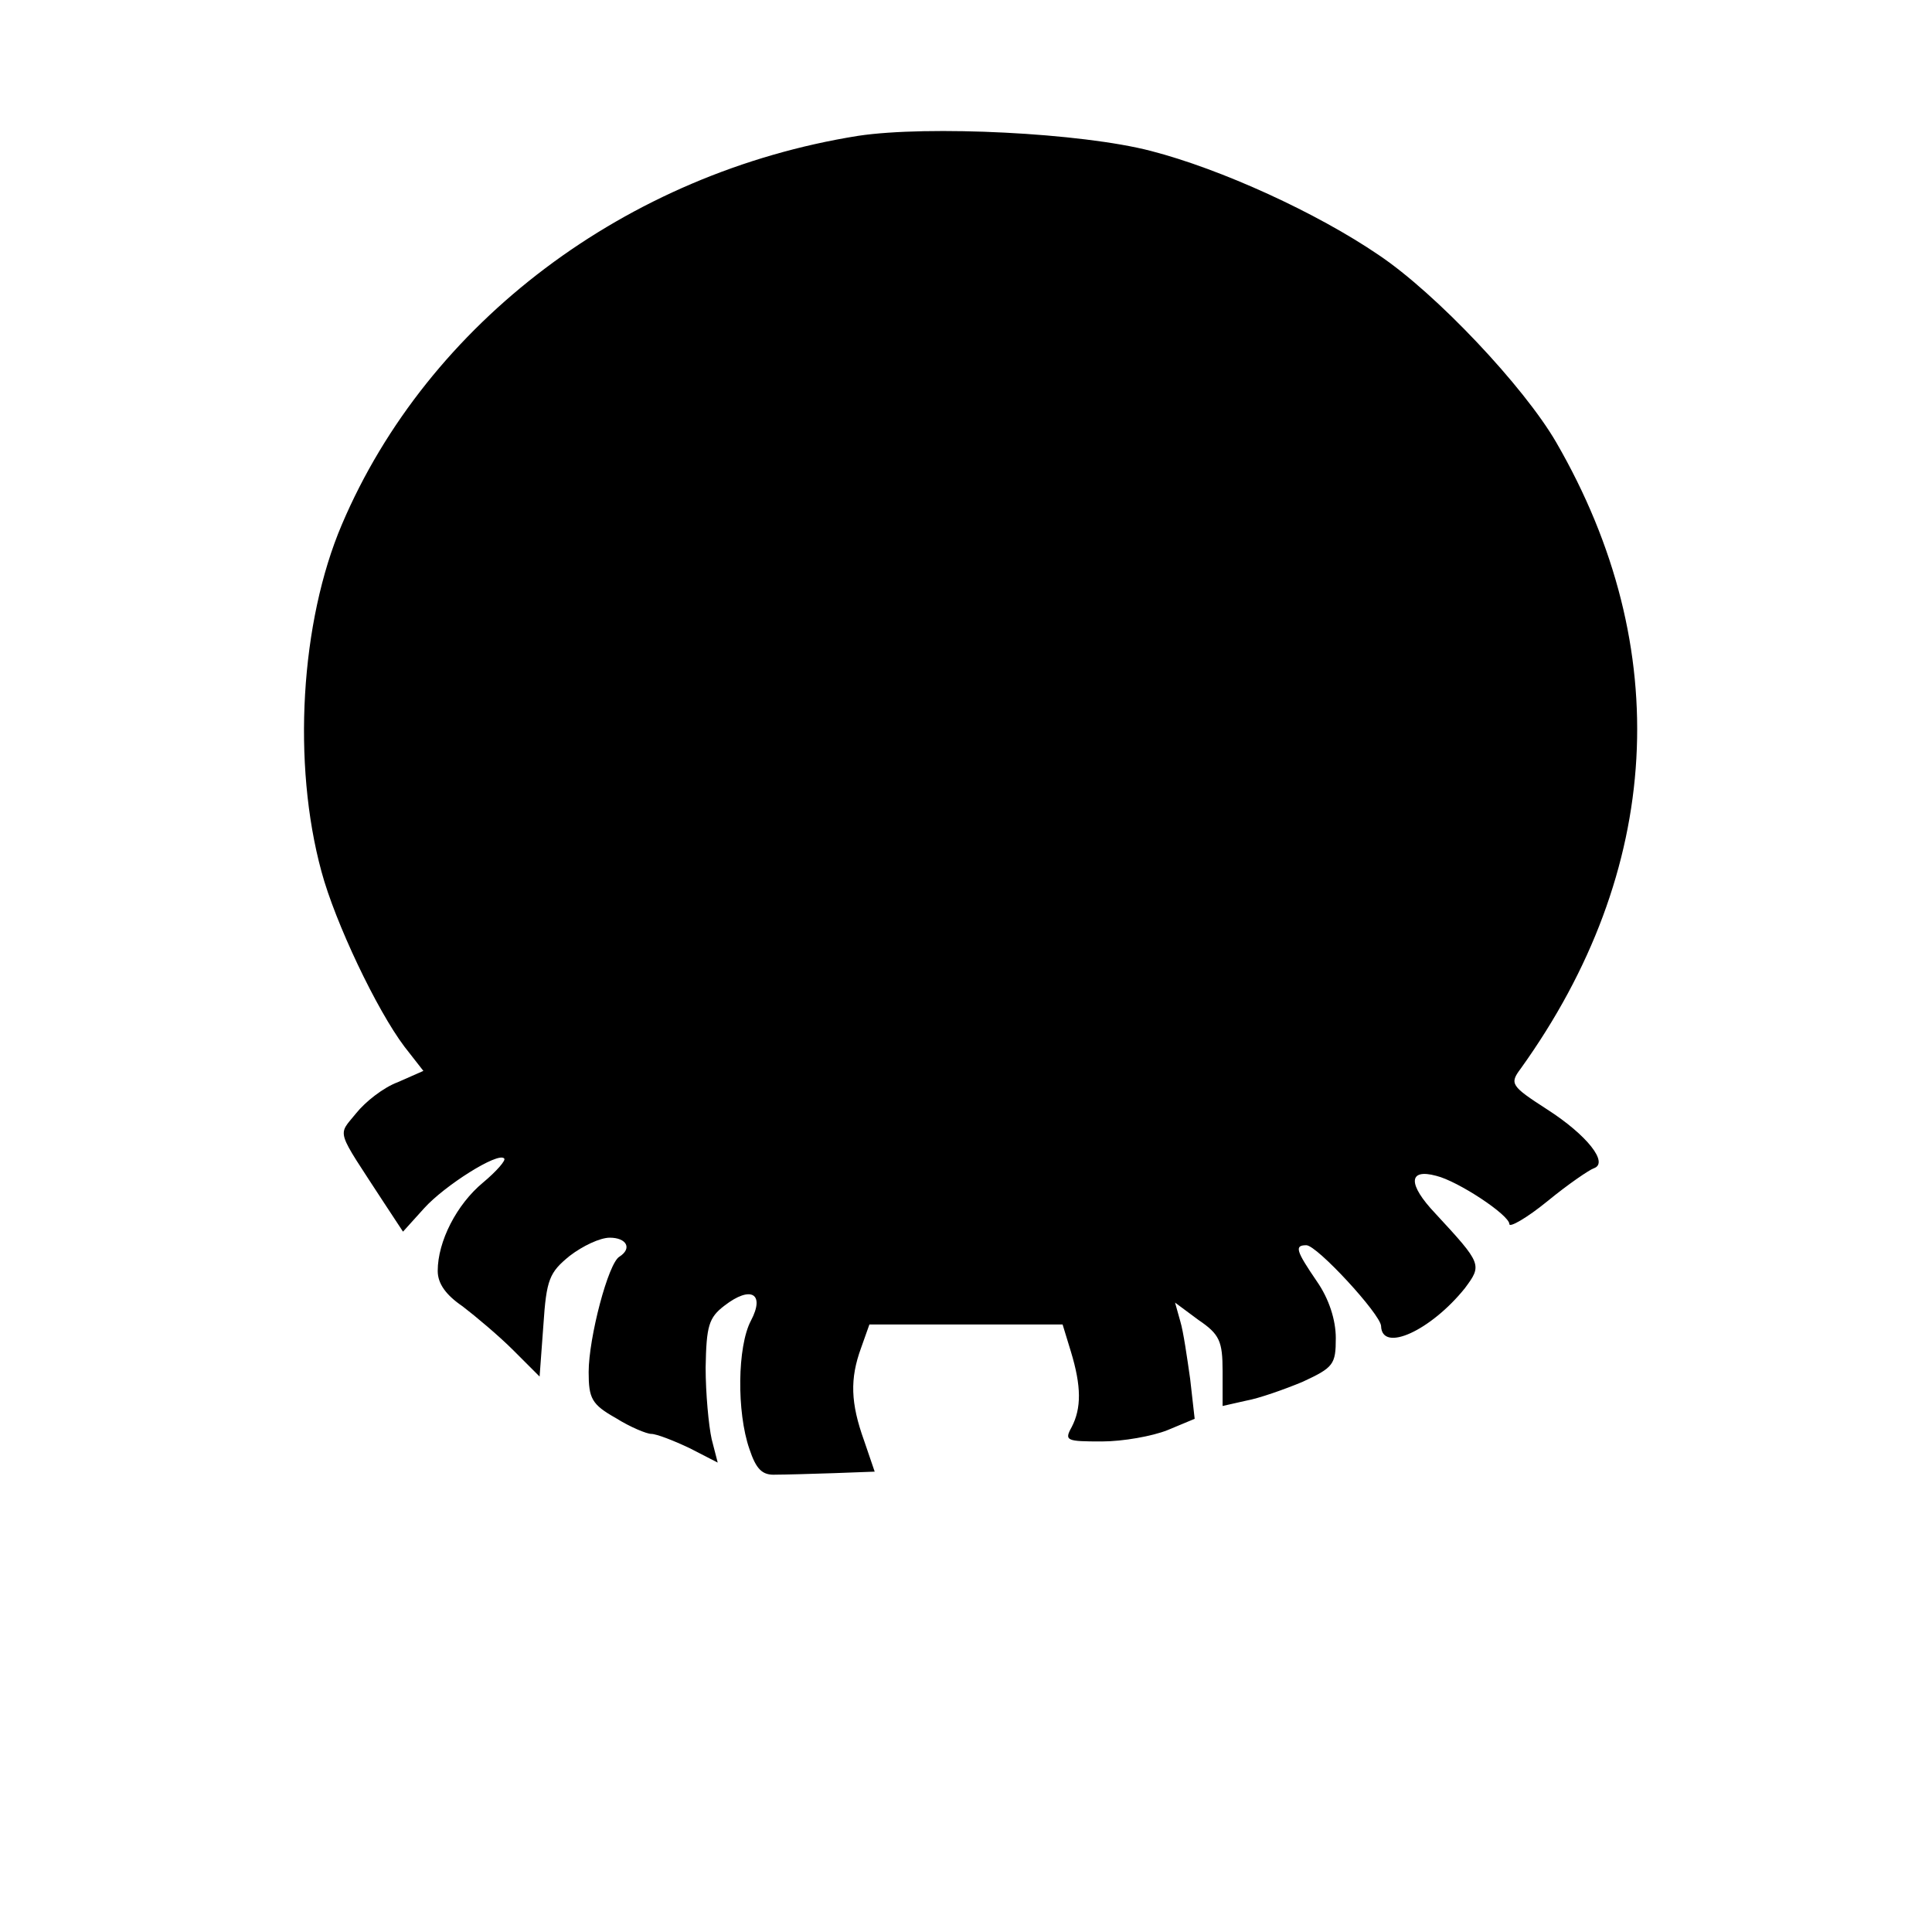 <?xml version="1.0" standalone="no"?>
<!DOCTYPE svg PUBLIC "-//W3C//DTD SVG 20010904//EN"
 "http://www.w3.org/TR/2001/REC-SVG-20010904/DTD/svg10.dtd">
<svg version="1.0" xmlns="http://www.w3.org/2000/svg"
 width="256pt" height="256pt" viewBox="0 0 256 256"
 preserveAspectRatio="xMidYMid meet">
<g transform="translate(0,256) scale(0.1,-0.1)"
fill="#000000" stroke="none">
<path d="M1137 2380 c-307 -49 -570 -247 -684 -515 -55 -129 -66 -317 -27
-460 18 -67 73 -183 110 -232 l25 -32 -34 -15 c-19 -7 -43 -26 -55 -41 -25
-31 -28 -19 37 -119 l25 -38 28 31 c27 30 98 75 106 66 3 -2 -10 -17 -28 -32
-35 -29 -60 -78 -60 -117 0 -17 11 -32 33 -47 17 -13 48 -39 67 -58 l35 -35 5
68 c4 61 8 70 35 92 17 13 40 24 53 24 22 0 30 -14 13 -25 -15 -8 -41 -108
-41 -153 0 -35 4 -43 36 -61 19 -12 41 -21 47 -21 7 0 30 -9 51 -19 l37 -19
-8 31 c-4 18 -8 61 -8 95 1 55 4 66 25 82 35 27 54 16 35 -20 -18 -34 -19
-121 -2 -170 9 -27 17 -35 35 -34 12 0 47 1 77 2 l54 2 -14 41 c-18 50 -19 82
-4 123 l11 31 128 0 128 0 11 -36 c14 -46 14 -75 1 -100 -10 -18 -7 -19 40
-19 28 0 67 7 87 15 l36 15 -6 53 c-4 28 -9 63 -13 76 l-7 25 31 -23 c28 -19
32 -28 32 -68 l0 -46 31 7 c17 3 51 15 75 25 41 19 44 23 44 58 0 24 -9 52
-25 75 -28 41 -30 48 -14 48 14 0 98 -91 99 -107 1 -36 66 -6 111 50 23 31 23
32 -39 99 -37 39 -36 60 1 50 29 -7 97 -52 97 -64 0 -5 23 8 50 30 28 23 56
42 62 44 20 7 -9 44 -62 78 -48 31 -50 34 -35 54 188 262 205 557 47 830 -43
74 -159 197 -235 248 -82 56 -209 114 -302 138 -92 24 -295 34 -388 20z"/>
</g>
</svg>
